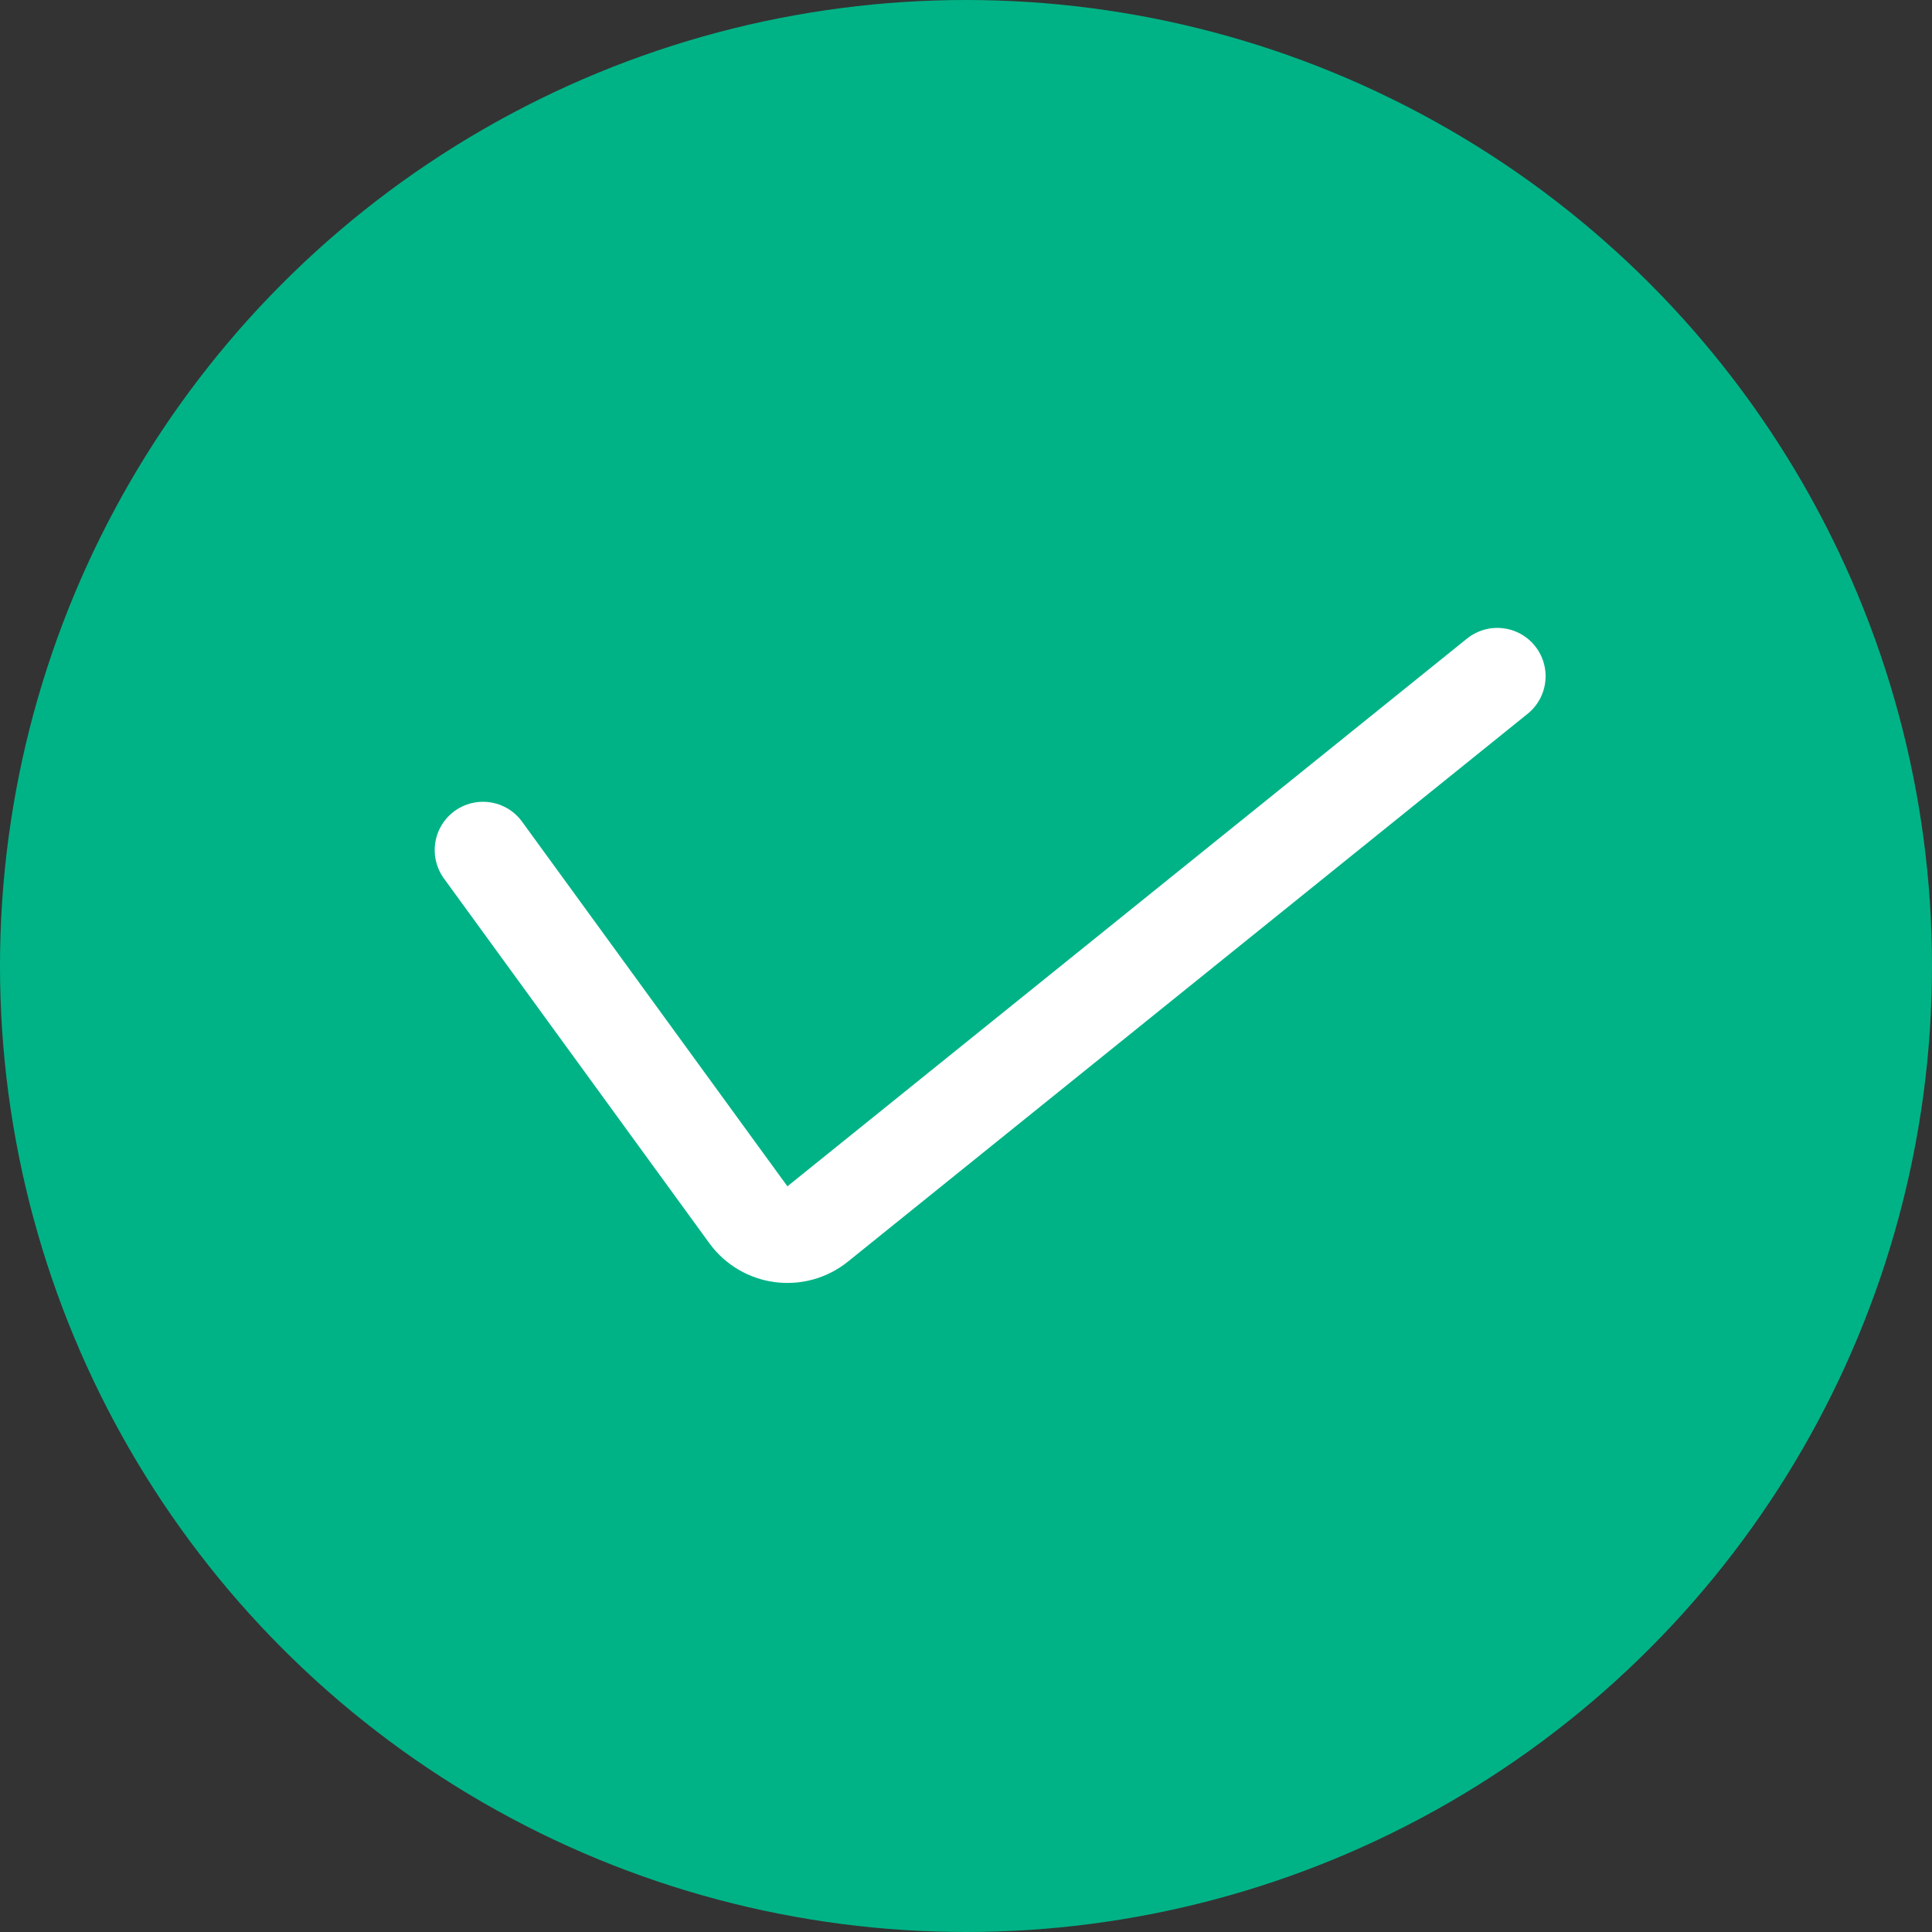 <svg width="20" height="20" viewBox="0 0 20 20" fill="none" xmlns="http://www.w3.org/2000/svg">
<rect x="0" y="0" width="20" height="20" fill="#333333" stroke="none"/>
<circle cx="10" cy="10" r="10" fill="#00B386"/>
<path d="M5 8.8L7.747 12.575C7.915 12.806 8.242 12.85 8.465 12.67L15.5 7" stroke="white" stroke-linecap="round"/>
</svg>
